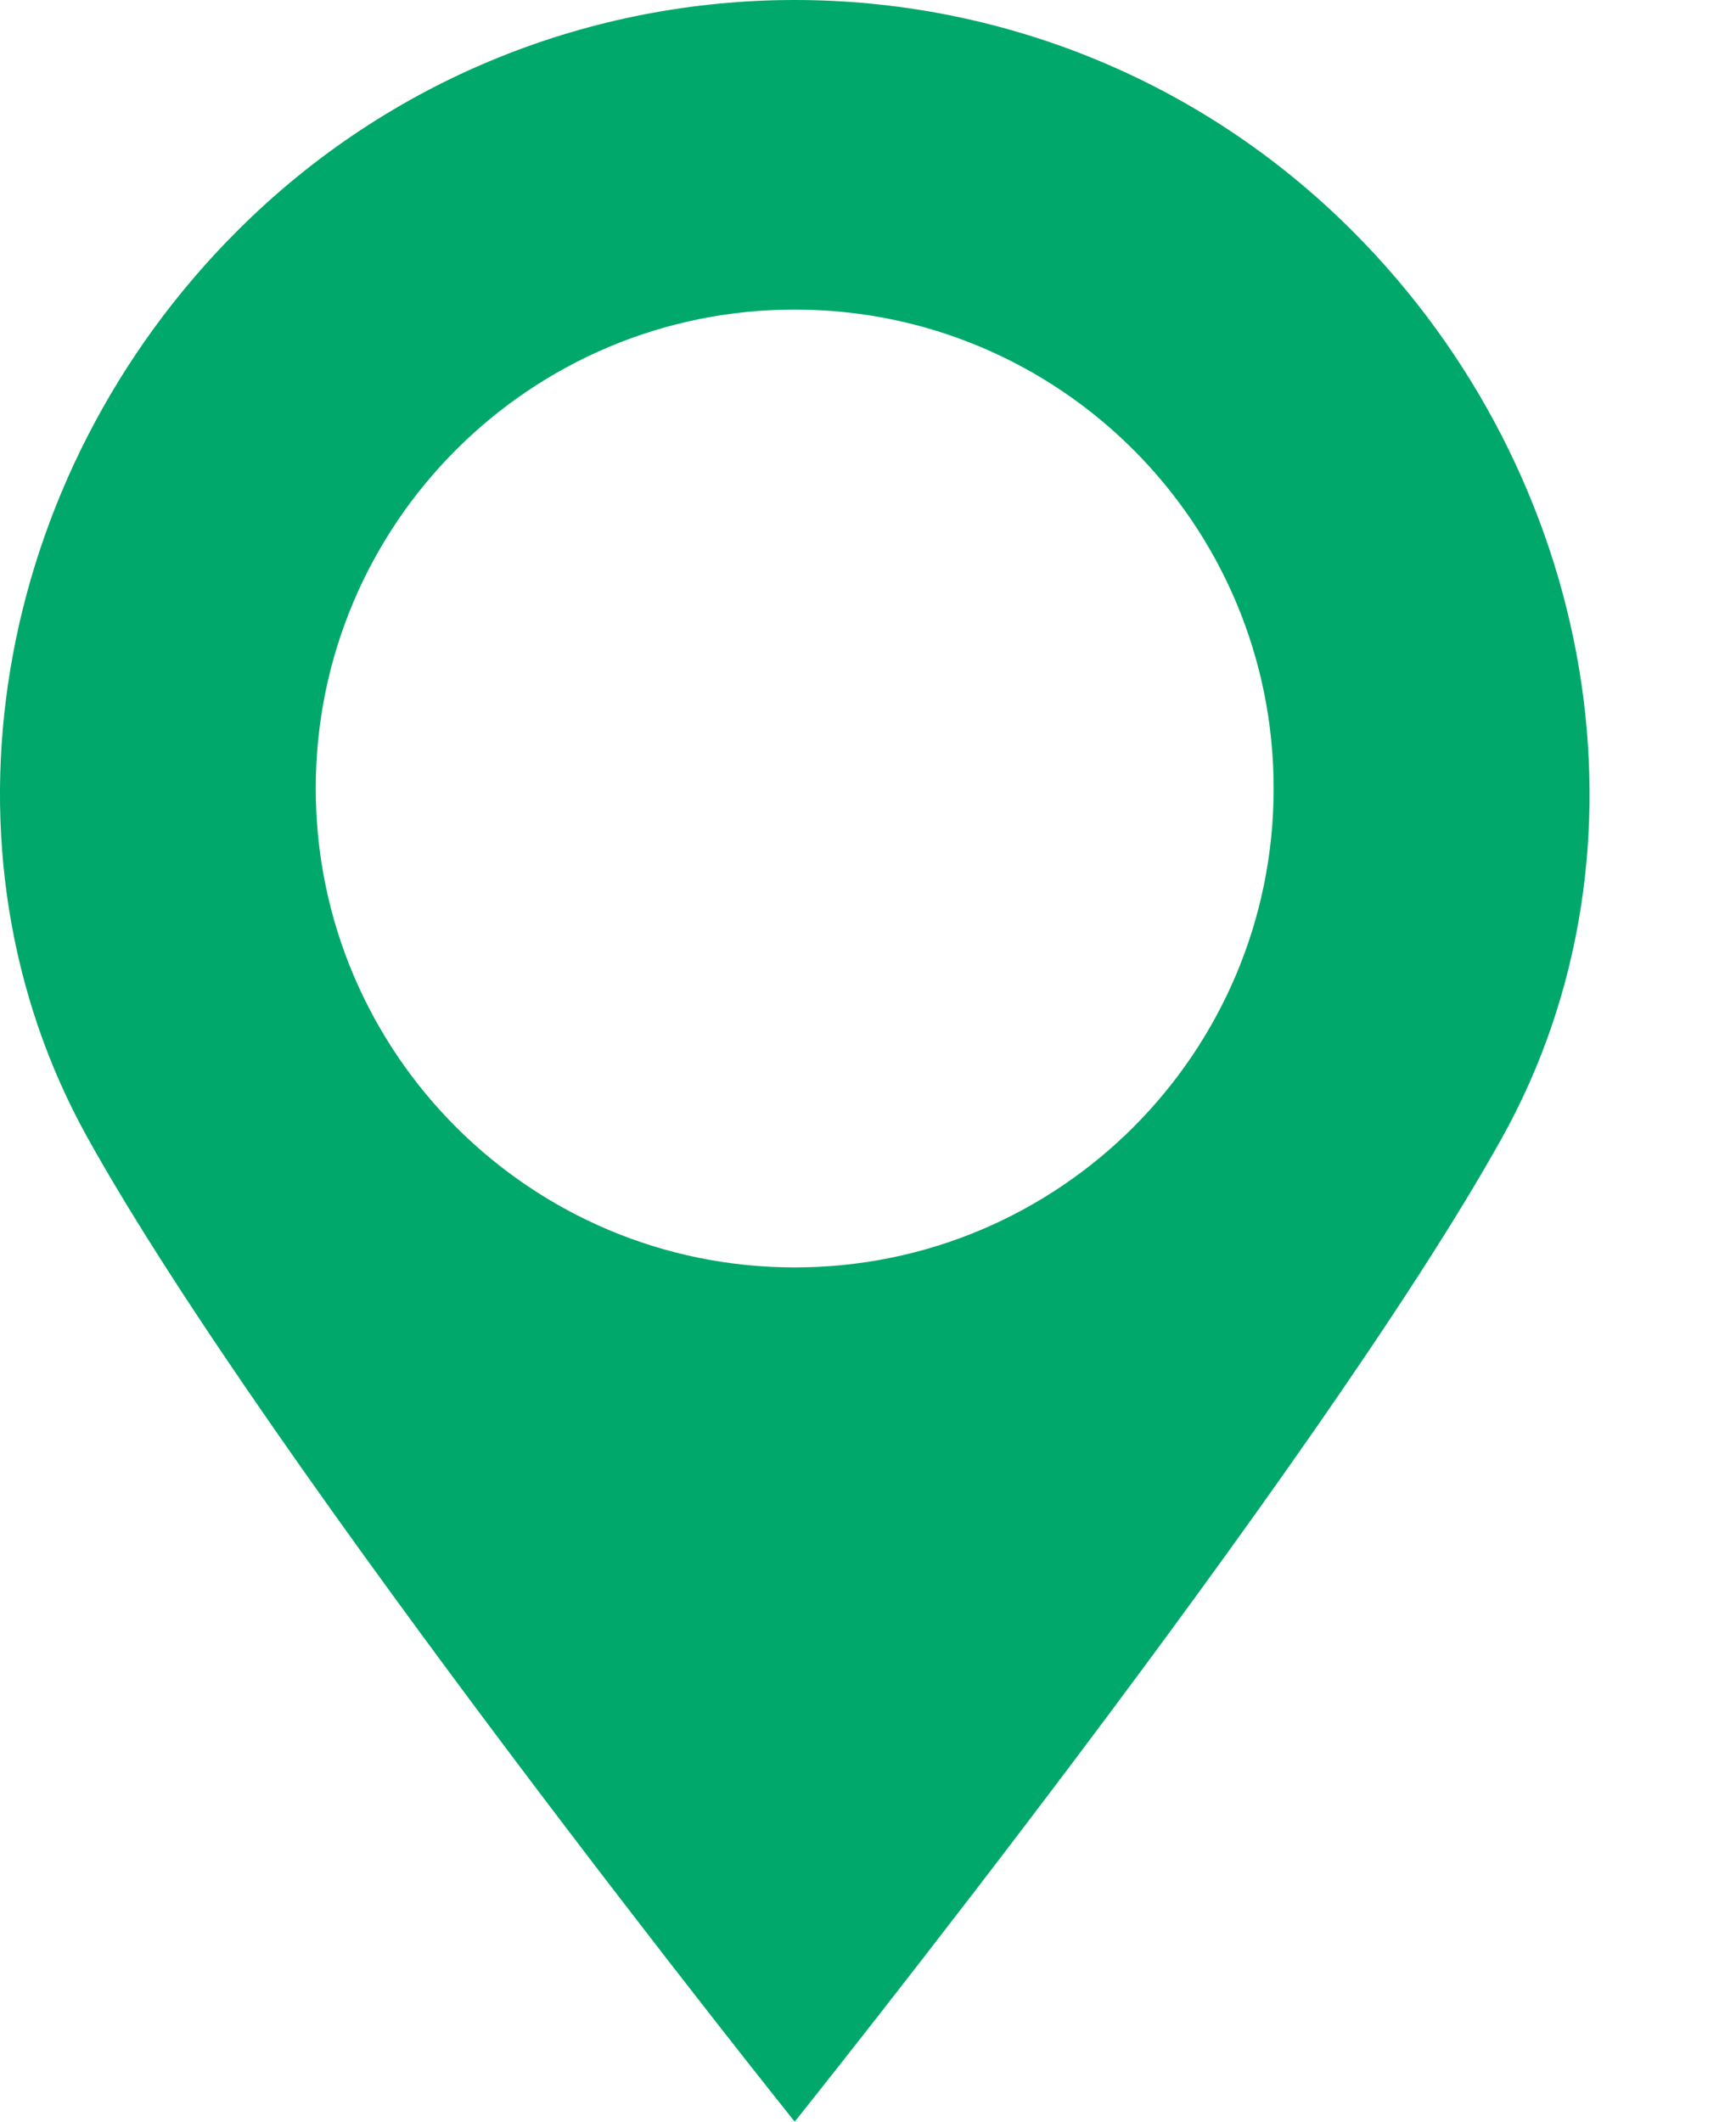 <svg width="9" height="11" viewBox="0 0 9 11" fill="none" xmlns="http://www.w3.org/2000/svg">
<path id="Vector" d="M7.011 1.197C6.213 0.399 5.167 0 4.12 0C3.074 0 2.028 0.399 1.23 1.197C-0.043 2.469 -0.374 4.41 0.454 5.899C1.404 7.608 4.12 11 4.12 11C4.12 11 6.836 7.608 7.787 5.899C8.615 4.41 8.283 2.469 7.011 1.197ZM4.12 6.571C2.749 6.571 1.637 5.459 1.637 4.088C1.637 2.716 2.749 1.605 4.12 1.605C5.492 1.605 6.603 2.716 6.603 4.088C6.603 5.459 5.492 6.571 4.12 6.571Z" fill="#00A86B"/>
</svg>
